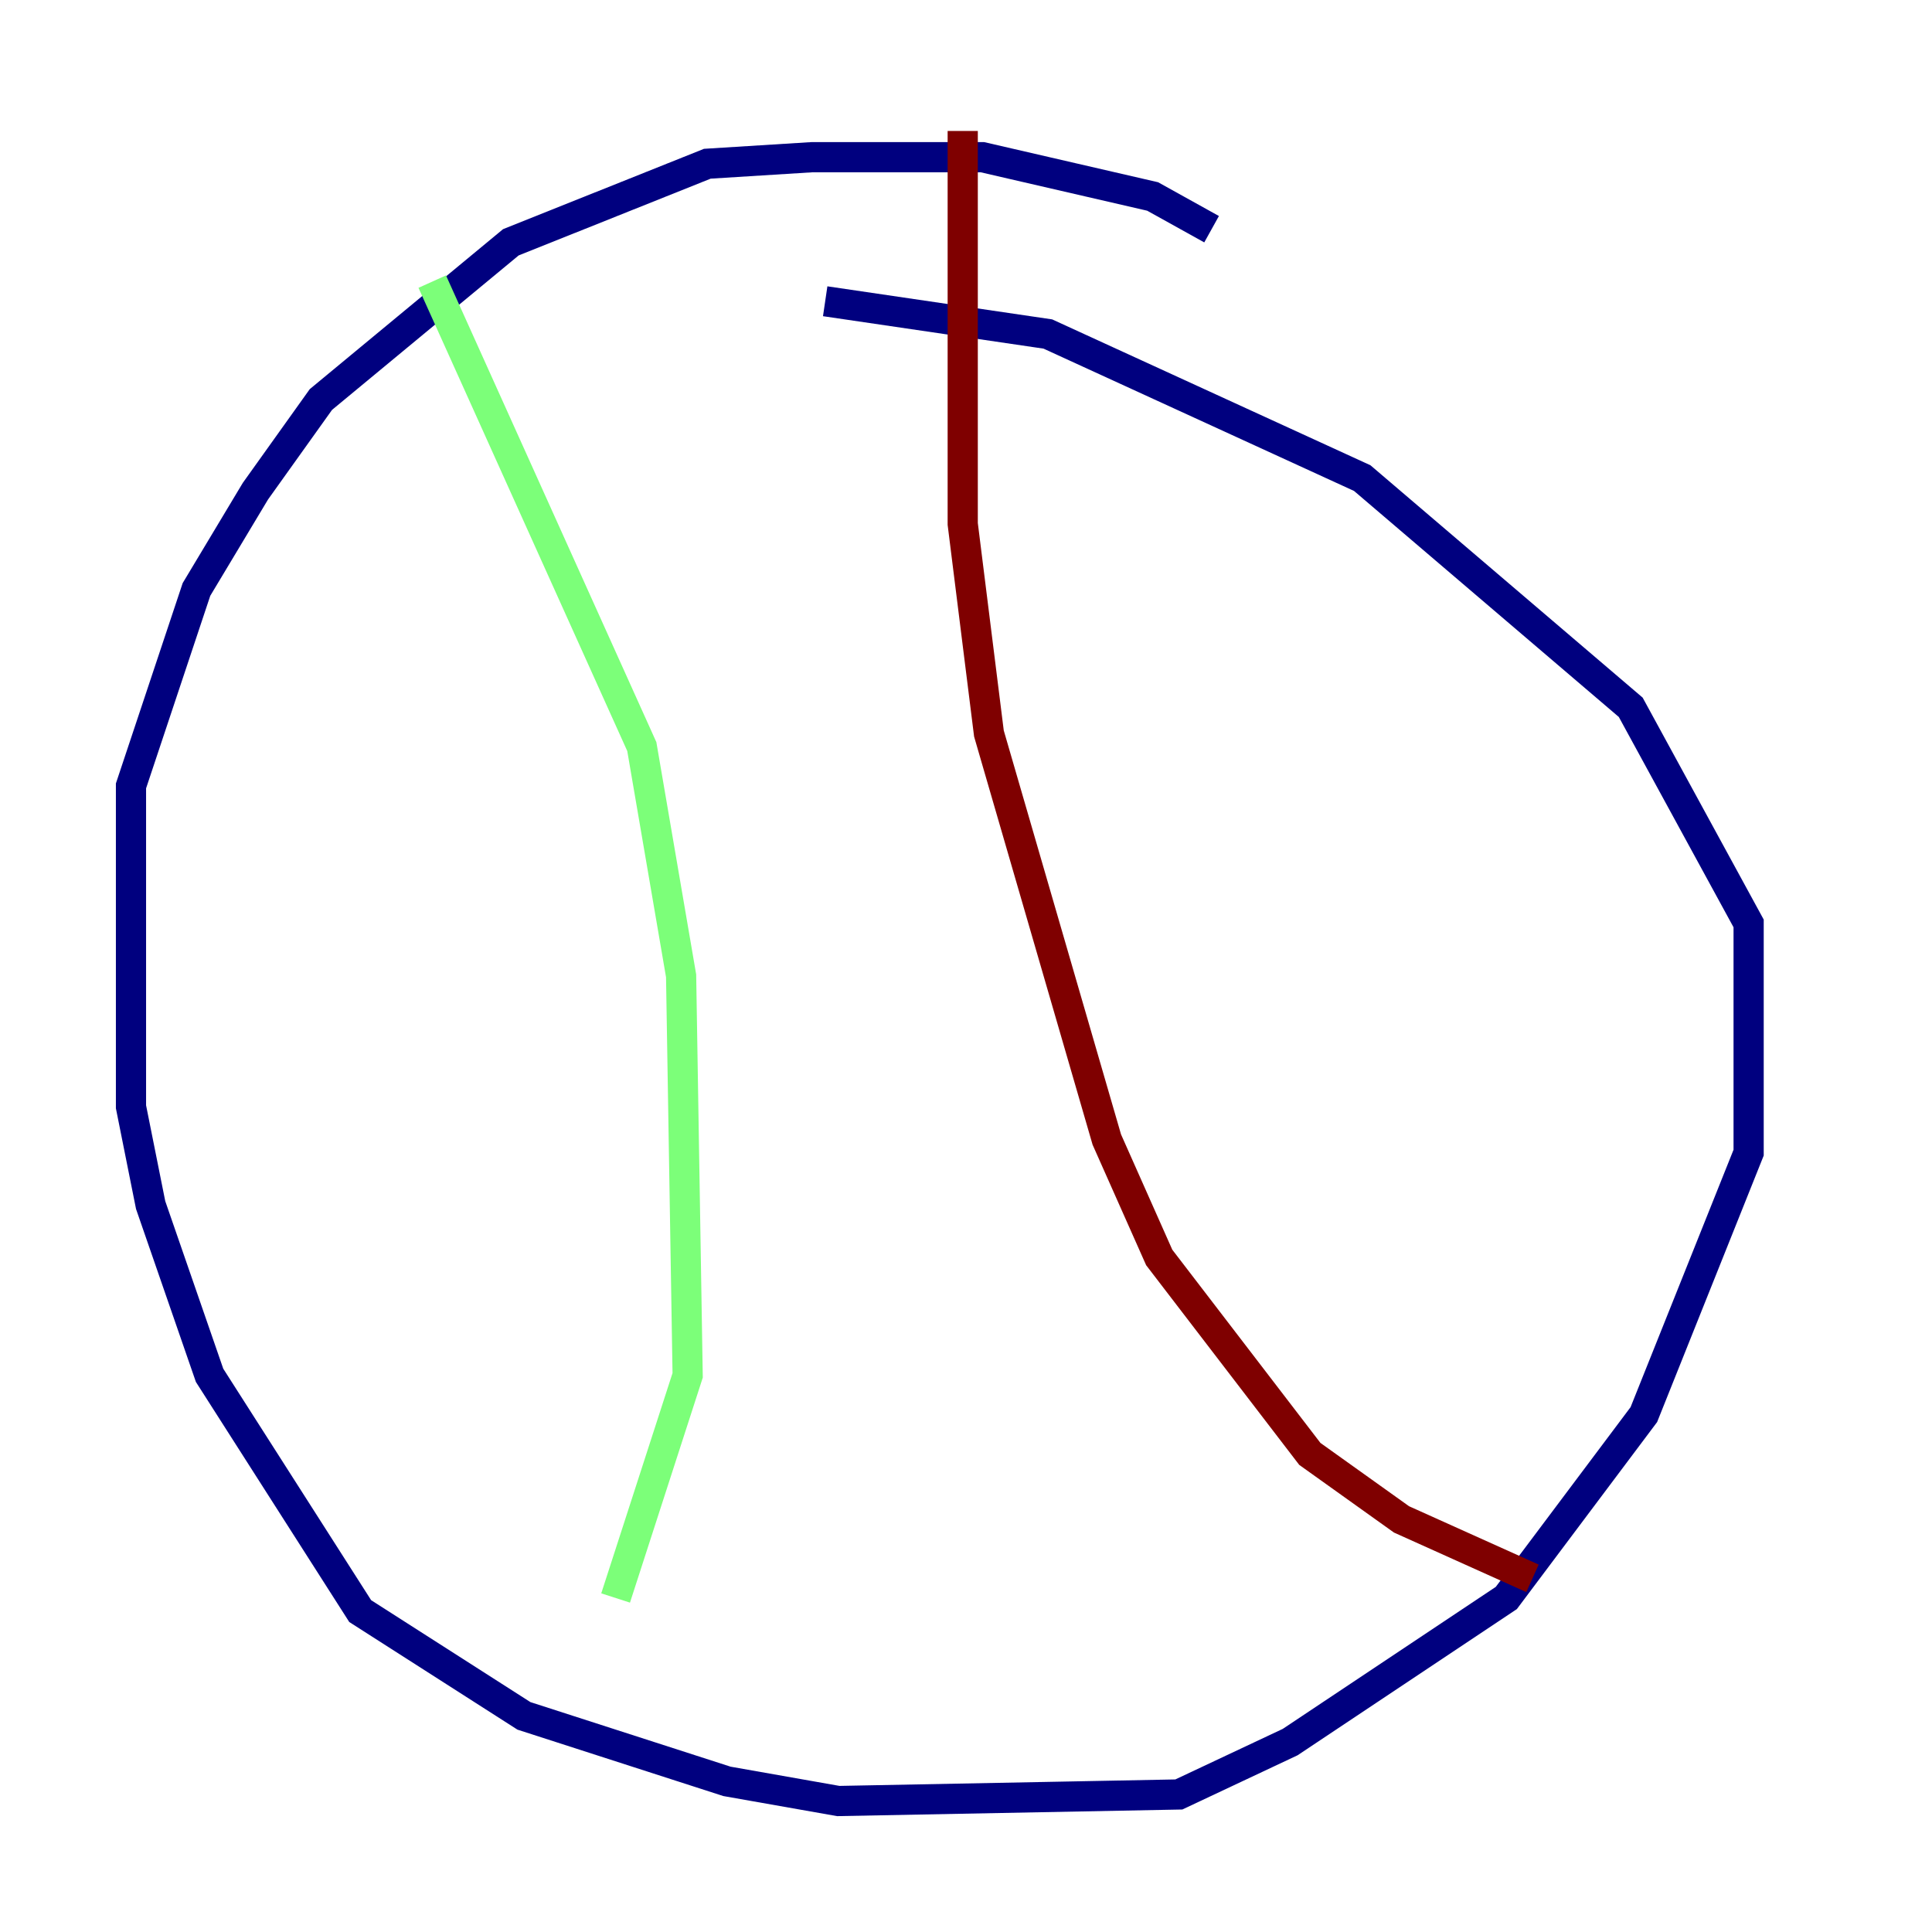 <?xml version="1.0" encoding="utf-8" ?>
<svg baseProfile="tiny" height="128" version="1.2" viewBox="0,0,128,128" width="128" xmlns="http://www.w3.org/2000/svg" xmlns:ev="http://www.w3.org/2001/xml-events" xmlns:xlink="http://www.w3.org/1999/xlink"><defs /><polyline fill="none" points="80.271,15.186 76.366,13.017 65.085,10.414 53.803,10.414 46.861,10.848 33.844,16.054 21.261,26.468 16.922,32.542 13.017,39.051 8.678,52.068 8.678,73.329 9.98,79.837 13.885,91.119 23.864,106.739 34.712,113.681 48.163,118.02 55.539,119.322 78.102,118.888 85.478,115.417 99.797,105.871 108.909,93.722 115.851,76.366 115.851,61.18 108.041,46.861 90.251,31.675 69.424,22.129 54.671,19.959" stroke="#00007f" stroke-width="2" /><polyline fill="none" points="28.637,18.658 42.522,49.464 45.125,64.651 45.559,91.119 40.786,105.871" stroke="#7cff79" stroke-width="2" /><polyline fill="none" points="63.783,8.678 63.783,34.712 65.519,48.597 73.329,75.498 76.8,83.308 86.78,96.325 92.854,100.664 101.532,104.57" stroke="#7f0000" stroke-width="2" /></svg>